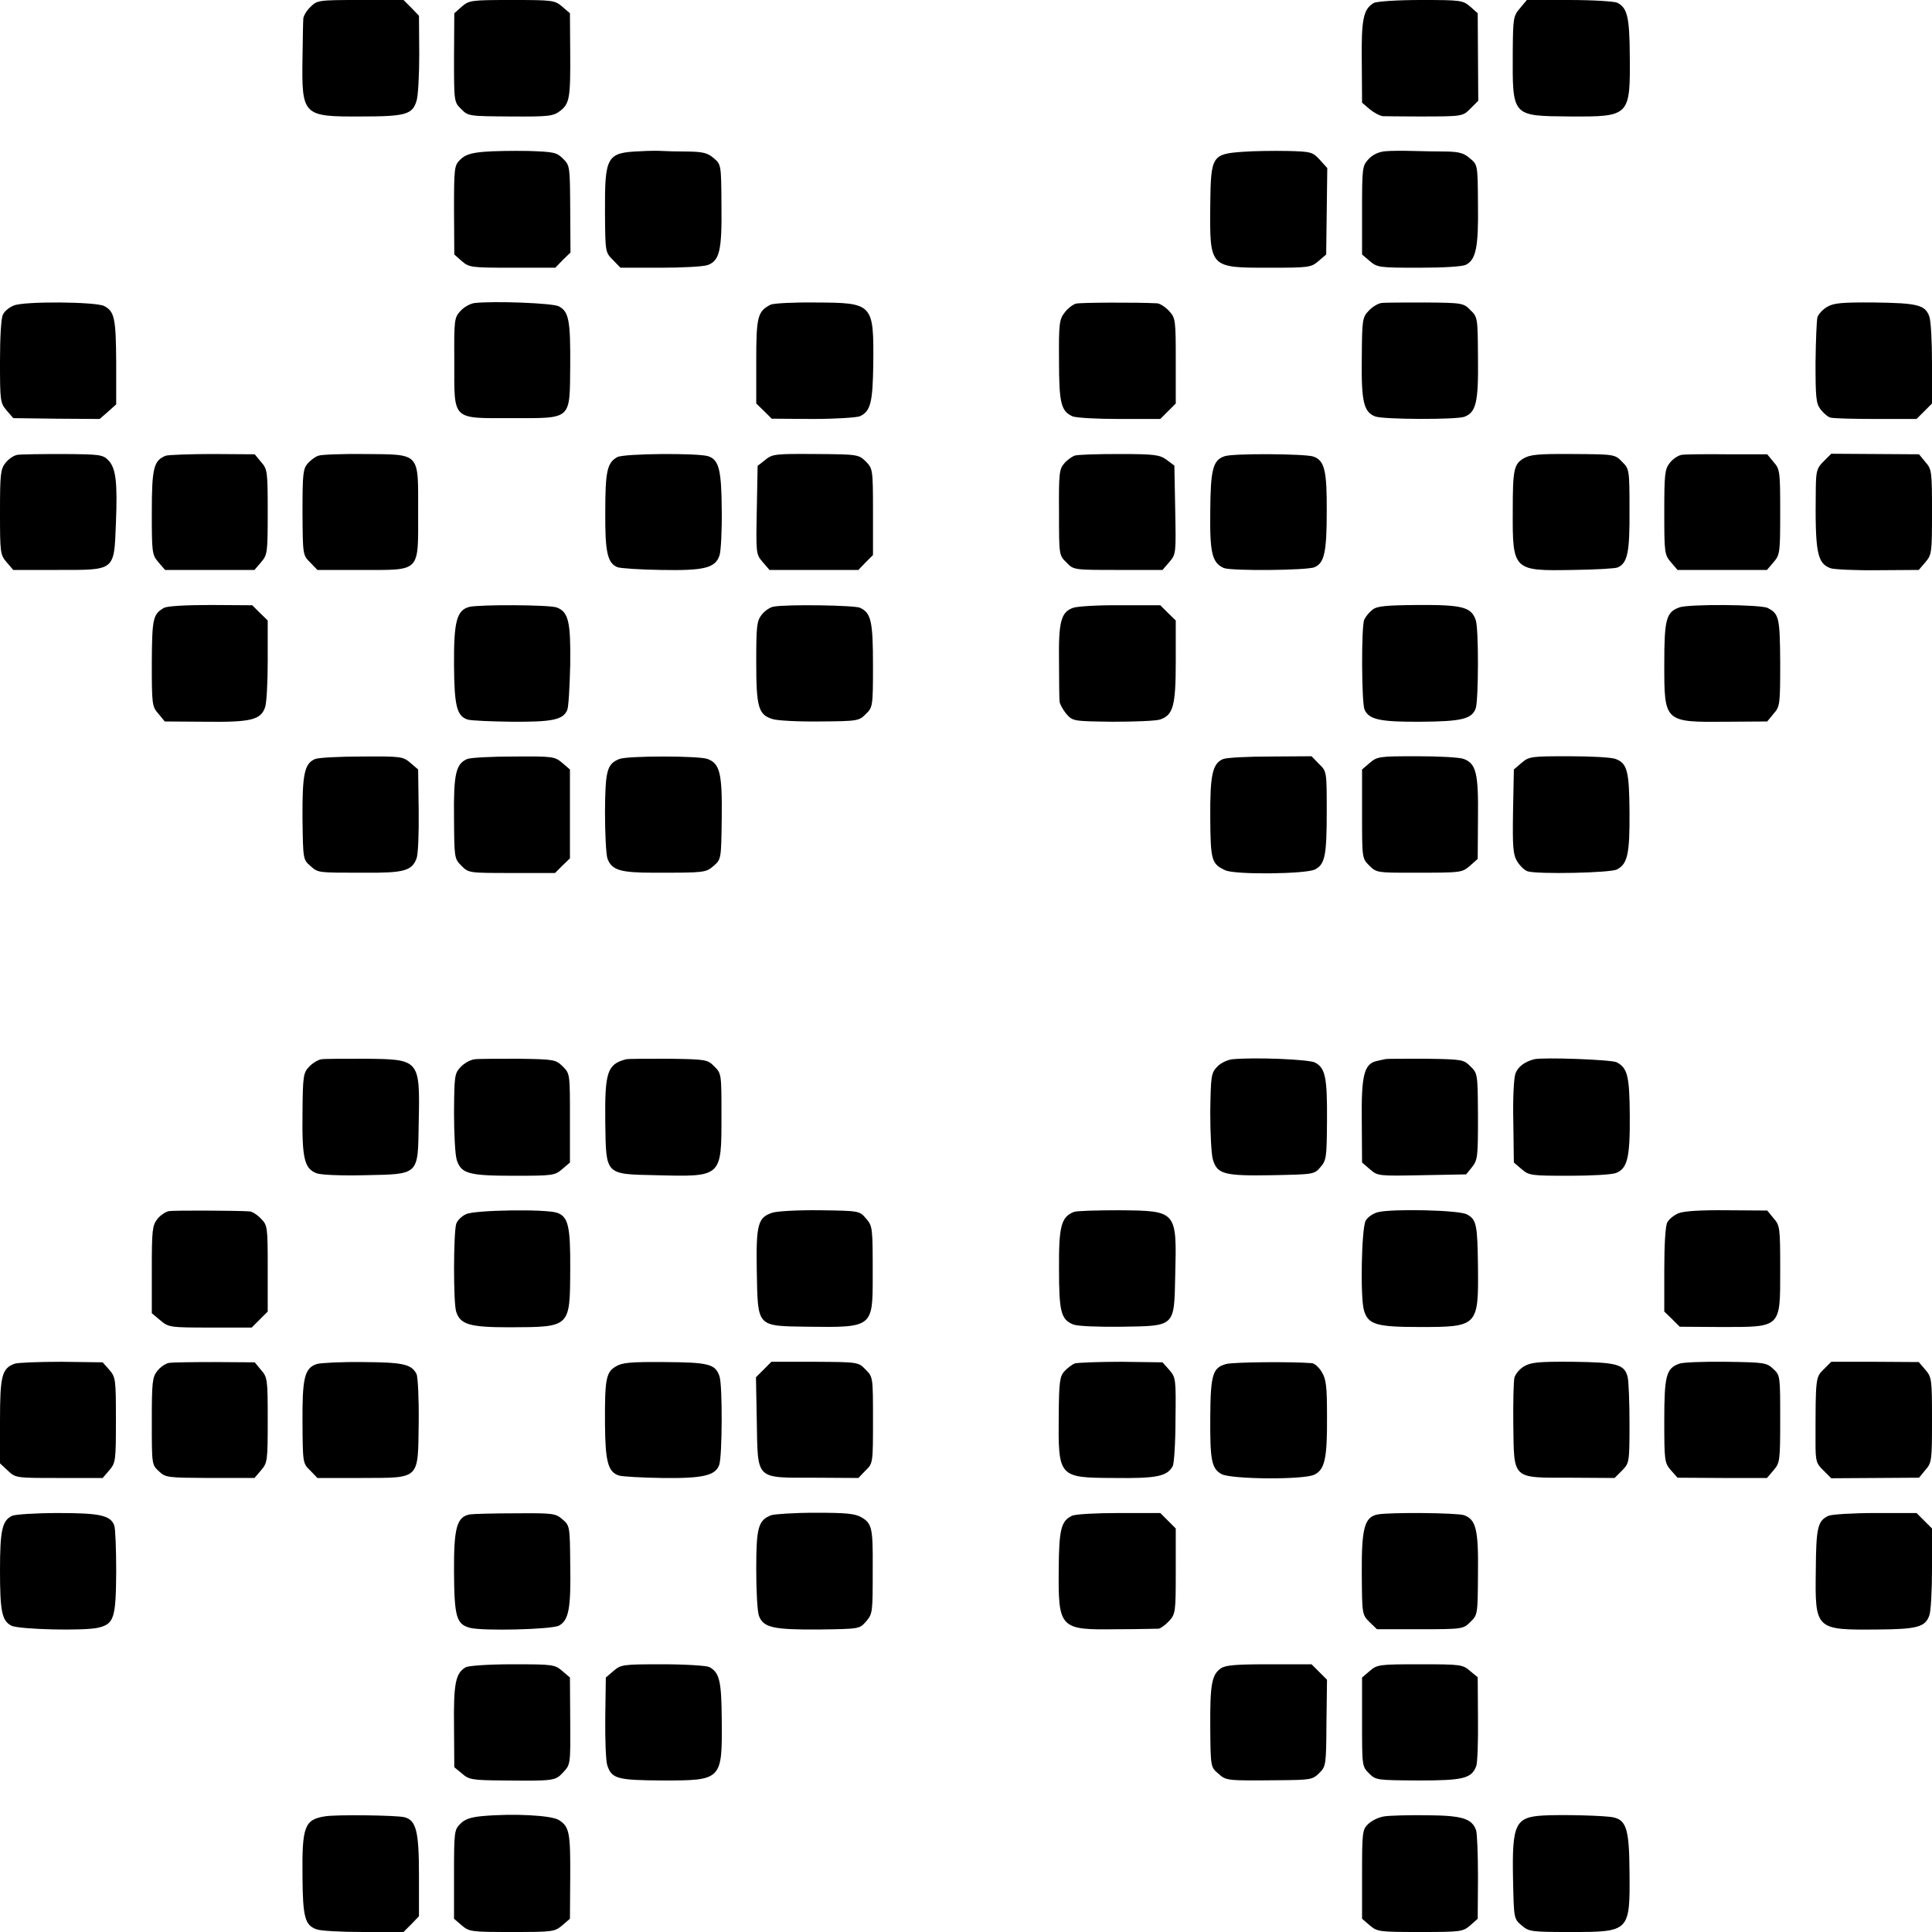 <?xml version="1.0" standalone="no"?>
<!DOCTYPE svg PUBLIC "-//W3C//DTD SVG 20010904//EN"
 "http://www.w3.org/TR/2001/REC-SVG-20010904/DTD/svg10.dtd">
<svg version="1.0" xmlns="http://www.w3.org/2000/svg"
 width="700pt" height="700pt" viewBox="0 0 700 700"
 preserveAspectRatio="xMidYMid meet">
<g transform="translate(0,700) scale(0.1,-0.1)"
fill="#000000" stroke="none">
<path d="M1125 6975 c-14 -13 -25 -32 -26 -42 -1 -10 -2 -74 -3 -143 -3 -209
1 -213 211 -212 162 0 187 7 202 56 6 17 10 94 10 170 l-1 139 -28 29 -28 28
-157 0 c-152 0 -156 -1 -180 -25z"/>
<path d="M1673 6976 l-27 -24 -1 -161 c0 -159 0 -161 26 -186 25 -26 28 -26
178 -27 137 -1 155 1 179 19 36 27 39 48 38 212 l-1 143 -28 24 c-27 23 -34
24 -182 24 -148 0 -155 -1 -182 -24z"/>
<path d="M4977 6989 c-37 -22 -45 -58 -43 -212 l1 -149 28 -24 c16 -13 37 -24
48 -25 10 0 66 -1 124 -1 168 0 164 0 194 30 l27 27 -1 159 -1 158 -27 24
c-27 23 -34 24 -180 24 -85 0 -160 -5 -170 -11z"/>
<path d="M5507 6970 c-24 -28 -25 -36 -26 -157 -1 -237 -5 -233 209 -235 215
-1 217 1 215 222 -1 139 -9 171 -45 190 -10 5 -87 10 -173 10 l-155 0 -25 -30z"/>
<path d="M1753 6450 c-47 -4 -68 -11 -85 -28 -22 -21 -23 -29 -23 -183 l1
-161 27 -24 c27 -23 34 -24 183 -24 l156 0 27 28 28 27 -1 157 c-1 155 -1 158
-26 183 -23 23 -34 25 -125 28 -55 1 -128 0 -162 -3z"/>
<path d="M2320 6452 c-122 -5 -129 -17 -128 -222 1 -144 1 -144 29 -172 l27
-28 146 0 c79 0 156 4 171 10 42 16 51 53 49 216 -1 147 -1 148 -28 171 -22
19 -39 23 -94 24 -37 0 -78 1 -92 2 -14 1 -50 1 -80 -1z"/>
<path d="M4503 6450 c-112 -8 -116 -15 -118 -192 -2 -229 -3 -228 212 -228
146 0 153 1 180 24 l28 24 2 157 2 156 -27 30 c-26 28 -31 30 -117 32 -49 1
-123 0 -162 -3z"/>
<path d="M5019 6452 c-23 -2 -45 -12 -60 -28 -23 -25 -24 -31 -24 -186 l0
-160 28 -24 c27 -23 34 -24 178 -24 89 0 159 4 171 11 36 19 45 65 43 218 -1
144 -1 144 -29 167 -21 19 -39 24 -84 25 -31 0 -86 1 -122 2 -36 1 -81 1 -101
-1z"/>
<path d="M50 5893 c-16 -6 -33 -20 -39 -32 -7 -11 -11 -82 -11 -170 0 -144 1
-151 24 -178 l24 -28 157 -2 156 -1 30 26 30 27 0 153 c-1 158 -6 183 -43 203
-30 16 -292 18 -328 2z"/>
<path d="M1719 5902 c-15 -2 -37 -14 -50 -28 -23 -25 -24 -31 -23 -185 0 -215
-11 -204 209 -204 219 0 209 -9 211 192 1 161 -5 194 -41 213 -22 12 -236 20
-306 12z"/>
<path d="M2792 5896 c-47 -24 -52 -43 -52 -204 l0 -154 28 -27 28 -28 149 -1
c82 0 159 5 171 10 38 18 46 49 48 187 2 222 0 224 -210 225 -80 1 -153 -3
-162 -8z"/>
<path d="M3899 5900 c-12 -3 -31 -18 -42 -33 -19 -24 -21 -42 -20 -172 0 -154
7 -184 48 -203 12 -6 89 -10 170 -10 l149 0 28 28 28 28 0 155 c0 150 -1 155
-25 181 -13 14 -32 26 -42 27 -76 4 -276 3 -294 -1z"/>
<path d="M5004 5902 c-12 -2 -32 -14 -45 -28 -23 -24 -24 -33 -25 -172 -2
-158 7 -195 49 -211 30 -11 294 -12 323 -1 42 16 51 53 49 213 -1 145 -1 148
-27 173 -25 26 -29 27 -165 28 -76 0 -148 0 -159 -2z"/>
<path d="M6620 5888 c-16 -9 -31 -26 -35 -37 -3 -11 -6 -85 -7 -165 0 -126 2
-148 18 -169 11 -14 27 -28 36 -30 10 -3 84 -5 165 -5 l147 0 28 28 28 28 0
146 c0 79 -4 156 -10 170 -15 41 -42 48 -198 50 -120 1 -149 -2 -172 -16z"/>
<path d="M63 5352 c-13 -2 -32 -15 -43 -29 -18 -23 -20 -40 -20 -179 0 -147 1
-154 24 -181 l24 -28 161 0 c210 0 204 -5 211 169 6 151 0 200 -28 229 -20 20
-32 21 -164 22 -79 0 -153 -1 -165 -3z"/>
<path d="M601 5349 c-44 -17 -51 -44 -51 -206 0 -146 1 -153 24 -180 l24 -28
162 0 162 0 24 28 c23 27 24 34 24 182 0 147 -1 155 -24 181 l-23 28 -151 1
c-83 0 -160 -3 -171 -6z"/>
<path d="M1154 5349 c-11 -3 -28 -16 -39 -28 -17 -20 -19 -37 -19 -177 1 -155
1 -155 28 -182 l26 -27 160 0 c216 0 205 -11 205 210 0 218 10 208 -193 210
-82 1 -158 -2 -168 -6z"/>
<path d="M2237 5344 c-37 -20 -44 -51 -44 -199 -1 -146 8 -185 44 -200 10 -4
81 -9 158 -10 157 -3 197 7 212 53 5 15 9 89 8 164 -1 145 -10 182 -49 195
-38 12 -304 10 -329 -3z"/>
<path d="M2773 5334 l-28 -22 -3 -160 c-3 -157 -3 -160 21 -188 l25 -29 161 0
161 0 26 27 27 27 0 156 c0 155 -1 157 -26 183 -26 25 -28 26 -181 27 -146 1
-158 0 -183 -21z"/>
<path d="M3893 5349 c-10 -4 -27 -16 -37 -28 -18 -20 -20 -37 -19 -177 0 -155
0 -156 27 -182 26 -27 26 -27 187 -27 l161 0 25 29 c24 28 24 31 21 189 l-3
160 -28 21 c-25 18 -42 21 -172 21 -79 0 -152 -2 -162 -6z"/>
<path d="M4437 5347 c-42 -14 -51 -46 -52 -200 -2 -152 7 -186 49 -205 25 -11
303 -9 329 3 35 15 44 54 44 200 1 151 -8 187 -49 201 -31 10 -290 12 -321 1z"/>
<path d="M5520 5339 c-35 -21 -39 -42 -39 -189 -1 -217 1 -219 217 -215 81 1
154 5 163 9 36 16 44 54 43 208 0 148 -1 149 -27 175 -26 27 -28 27 -177 28
-127 1 -156 -2 -180 -16z"/>
<path d="M6093 5352 c-13 -2 -32 -15 -43 -29 -18 -23 -20 -40 -20 -179 0 -147
1 -154 24 -181 l24 -28 162 0 162 0 24 28 c23 27 24 34 24 182 0 147 -1 155
-24 181 l-23 28 -144 0 c-79 1 -154 0 -166 -2z"/>
<path d="M6608 5329 c-25 -24 -28 -35 -29 -96 -3 -234 4 -274 54 -292 12 -4
89 -8 170 -7 l149 1 24 28 c23 27 24 34 24 182 0 147 -1 155 -24 181 l-23 28
-159 1 -159 1 -27 -27z"/>
<path d="M595 4798 c-41 -23 -44 -38 -45 -200 0 -151 1 -158 24 -184 l23 -28
149 -1 c163 -2 198 7 214 51 6 14 10 91 10 170 l0 146 -28 27 -28 28 -149 1
c-93 0 -158 -4 -170 -10z"/>
<path d="M1700 4801 c-45 -12 -56 -53 -55 -209 1 -150 10 -186 49 -199 12 -4
84 -7 161 -8 146 -1 185 7 200 42 5 10 9 83 11 163 2 157 -6 193 -49 209 -26
10 -281 11 -317 2z"/>
<path d="M2803 4802 c-13 -2 -32 -15 -43 -29 -18 -23 -20 -40 -20 -172 0 -164
8 -190 58 -206 17 -6 95 -10 173 -9 136 1 142 2 166 27 25 24 26 28 26 176 0
161 -7 190 -47 209 -20 9 -264 13 -313 4z"/>
<path d="M3889 4798 c-45 -15 -54 -51 -52 -194 0 -71 1 -137 2 -146 1 -9 12
-29 24 -44 24 -27 24 -27 168 -29 79 0 157 3 172 8 48 16 57 50 57 212 l0 147
-28 27 -28 28 -144 0 c-80 1 -157 -4 -171 -9z"/>
<path d="M4973 4791 c-12 -9 -25 -25 -30 -36 -11 -22 -10 -301 1 -326 16 -36
56 -45 203 -44 150 1 186 10 200 49 10 32 11 287 0 319 -16 47 -47 56 -209 55
-118 -1 -149 -4 -165 -17z"/>
<path d="M6084 4799 c-47 -17 -54 -43 -54 -204 0 -213 -1 -212 229 -210 l144
1 23 28 c23 26 24 33 24 184 -1 163 -4 178 -45 199 -23 13 -289 15 -321 2z"/>
<path d="M1142 4250 c-39 -16 -47 -55 -46 -216 2 -147 2 -148 28 -171 30 -26
24 -25 199 -25 140 -1 169 7 186 51 6 15 9 90 8 174 l-2 149 -28 24 c-27 23
-34 24 -175 23 -81 0 -157 -4 -170 -9z"/>
<path d="M1693 4250 c-41 -17 -50 -54 -48 -213 1 -145 1 -148 27 -174 26 -26
27 -26 183 -26 l156 0 27 27 27 26 0 161 0 161 -28 24 c-27 23 -34 24 -175 23
-81 0 -157 -4 -169 -9z"/>
<path d="M2244 4250 c-45 -18 -51 -42 -52 -193 0 -78 4 -154 9 -168 16 -42 46
-51 170 -51 182 0 186 0 215 25 27 24 27 24 29 173 2 163 -7 197 -51 214 -31
12 -291 12 -320 0z"/>
<path d="M4432 4250 c-39 -16 -48 -57 -47 -214 1 -154 5 -166 54 -189 35 -17
294 -14 326 3 36 19 42 51 42 210 0 145 0 145 -28 172 l-27 28 -149 -1 c-81 0
-158 -4 -171 -9z"/>
<path d="M4963 4236 l-28 -24 0 -161 c0 -160 0 -161 26 -187 26 -26 30 -26
155 -26 183 0 180 0 211 26 l27 24 1 148 c2 163 -7 197 -51 214 -14 6 -90 10
-169 10 -138 0 -145 -1 -172 -24z"/>
<path d="M5513 4236 l-28 -24 -3 -152 c-2 -129 0 -156 15 -181 10 -16 26 -32
38 -36 36 -11 300 -6 324 7 38 20 46 57 45 206 -1 150 -8 178 -50 194 -14 6
-90 10 -169 10 -138 0 -145 -1 -172 -24z"/>
<path d="M1164 3162 c-12 -2 -32 -14 -44 -27 -21 -22 -23 -33 -24 -170 -2
-163 7 -199 51 -216 17 -6 87 -9 175 -7 198 4 192 -1 195 186 5 235 5 234
-196 236 -75 0 -146 0 -157 -2z"/>
<path d="M1719 3162 c-15 -2 -37 -14 -50 -28 -22 -23 -23 -32 -24 -165 0 -77
4 -154 10 -172 16 -49 42 -57 207 -57 141 0 148 1 175 24 l28 24 0 161 c0 160
0 161 -26 187 -26 25 -30 26 -160 28 -74 0 -146 0 -160 -2z"/>
<path d="M2268 3162 c-68 -18 -77 -46 -75 -229 3 -192 -2 -187 184 -191 239
-6 237 -8 237 215 0 151 0 154 -26 179 -24 25 -29 26 -166 28 -78 0 -147 0
-154 -2z"/>
<path d="M4464 3162 c-17 -2 -42 -14 -54 -27 -22 -23 -23 -34 -25 -165 0 -78
4 -155 10 -173 16 -51 41 -58 213 -55 152 3 154 3 176 29 22 25 23 36 24 170
1 155 -6 189 -43 209 -22 12 -221 20 -301 12z"/>
<path d="M5023 3163 c-4 0 -20 -4 -34 -7 -47 -10 -57 -52 -55 -219 l1 -149 29
-25 c28 -24 31 -24 188 -21 l160 3 22 27 c20 26 21 38 21 183 -1 153 -1 156
-27 181 -25 25 -29 26 -161 28 -75 0 -140 0 -144 -1z"/>
<path d="M5558 3162 c-34 -9 -58 -27 -67 -51 -6 -15 -10 -89 -8 -174 l2 -149
28 -24 c27 -23 34 -24 172 -24 79 0 155 4 170 10 41 16 51 54 50 207 -1 144
-8 173 -47 194 -19 10 -268 19 -300 11z"/>
<path d="M613 2612 c-13 -2 -32 -15 -43 -29 -18 -23 -20 -40 -20 -183 l0 -158
31 -26 c30 -25 34 -26 181 -26 l150 0 29 29 29 29 0 157 c0 152 -1 156 -25
180 -13 14 -32 26 -42 26 -45 3 -270 4 -290 1z"/>
<path d="M1689 2601 c-16 -7 -32 -23 -36 -35 -10 -32 -11 -287 0 -319 15 -46
49 -56 193 -56 221 1 219 -2 220 209 1 157 -7 192 -48 206 -42 14 -298 10
-329 -5z"/>
<path d="M2798 2606 c-52 -17 -59 -42 -56 -213 4 -204 -2 -197 186 -200 233
-3 234 -2 234 180 0 182 0 184 -25 213 -23 27 -25 27 -165 29 -78 1 -156 -3
-174 -9z"/>
<path d="M3891 2609 c-46 -18 -55 -52 -54 -206 0 -156 7 -184 52 -202 15 -6
89 -9 173 -8 197 3 192 -2 196 184 6 237 7 236 -203 238 -79 0 -153 -2 -164
-6z"/>
<path d="M4992 2608 c-18 -5 -37 -18 -44 -31 -15 -28 -20 -279 -6 -325 15 -51
44 -60 203 -60 210 0 212 3 210 218 -2 153 -5 171 -40 190 -29 16 -271 21
-323 8z"/>
<path d="M6081 2604 c-16 -7 -34 -21 -40 -33 -7 -11 -11 -82 -11 -171 l0 -152
28 -27 28 -28 149 -1 c220 0 215 -5 215 208 0 152 -1 160 -24 186 l-23 28
-147 1 c-95 1 -156 -3 -175 -11z"/>
<path d="M53 2059 c-46 -17 -53 -43 -53 -207 l0 -154 29 -27 c28 -26 29 -26
186 -26 l157 0 24 28 c23 27 24 34 24 182 0 148 -1 155 -24 182 l-24 27 -149
2 c-82 0 -159 -3 -170 -7z"/>
<path d="M613 2062 c-13 -2 -32 -15 -43 -29 -18 -23 -20 -40 -20 -183 0 -155
0 -157 25 -180 25 -24 31 -24 186 -25 l161 0 24 28 c23 27 24 34 24 182 0 147
-1 155 -24 181 l-23 28 -144 1 c-79 0 -154 -1 -166 -3z"/>
<path d="M1148 2058 c-45 -15 -53 -51 -52 -213 1 -145 1 -147 28 -173 l26 -27
160 0 c215 1 204 -9 207 203 1 86 -3 164 -8 174 -19 36 -50 42 -195 43 -77 1
-152 -3 -166 -7z"/>
<path d="M2231 2049 c-35 -21 -40 -45 -39 -209 1 -135 11 -173 50 -186 13 -4
84 -8 158 -9 147 -2 193 9 206 48 11 32 12 287 1 320 -15 45 -39 51 -200 52
-123 1 -153 -2 -176 -16z"/>
<path d="M2767 2038 l-28 -28 3 -160 c4 -214 -7 -204 208 -204 l160 -1 26 27
c27 26 27 27 27 183 0 156 0 156 -27 183 -26 27 -27 27 -184 28 l-157 0 -28
-28z"/>
<path d="M3894 2060 c-10 -4 -27 -17 -38 -29 -16 -18 -19 -38 -20 -156 -2
-229 -2 -229 202 -230 153 -2 191 6 211 43 5 9 10 85 10 168 2 147 1 153 -22
180 l-25 28 -149 2 c-82 0 -158 -3 -169 -6z"/>
<path d="M4443 2058 c-49 -13 -57 -37 -58 -193 -1 -157 5 -186 41 -206 36 -19
298 -21 336 -2 38 18 47 59 46 210 0 110 -3 136 -19 162 -10 17 -27 32 -36 32
-73 6 -284 4 -310 -3z"/>
<path d="M5521 2049 c-15 -9 -31 -28 -34 -41 -3 -12 -5 -89 -4 -170 3 -200 -7
-192 207 -192 l160 -1 27 27 c26 27 27 28 27 170 0 79 -3 155 -7 170 -12 45
-39 52 -199 54 -125 1 -152 -2 -177 -17z"/>
<path d="M6084 2059 c-47 -17 -54 -43 -54 -206 0 -146 1 -153 24 -180 l24 -27
162 -1 162 0 24 28 c23 27 24 34 24 186 0 155 0 158 -25 181 -24 23 -33 24
-173 26 -81 1 -157 -2 -168 -7z"/>
<path d="M6608 2039 c-30 -29 -30 -30 -30 -264 0 -70 2 -77 30 -104 l27 -27
159 1 159 1 23 28 c23 26 24 34 24 181 0 148 -1 155 -24 182 l-24 28 -159 1
-158 0 -27 -27z"/>
<path d="M44 1508 c-36 -17 -44 -52 -44 -198 0 -149 7 -182 41 -200 26 -14
269 -20 317 -7 55 14 62 35 63 203 0 82 -3 157 -7 167 -14 37 -53 45 -204 45
-80 0 -155 -5 -166 -10z"/>
<path d="M1702 1513 c-47 -9 -58 -48 -57 -210 1 -162 9 -188 58 -201 48 -12
295 -6 322 8 36 19 44 64 41 224 -1 136 -2 139 -28 161 -25 22 -35 23 -170 22
-79 0 -153 -2 -166 -4z"/>
<path d="M2794 1510 c-47 -18 -54 -45 -54 -197 0 -78 4 -153 10 -168 16 -42
52 -50 216 -49 147 2 148 2 171 28 25 30 25 29 25 197 1 142 -3 159 -40 181
-24 14 -54 17 -168 17 -77 0 -149 -5 -160 -9z"/>
<path d="M3884 1508 c-39 -18 -47 -50 -48 -188 -2 -221 2 -226 210 -223 76 0
145 2 152 2 7 1 24 13 37 27 24 26 25 31 25 181 l0 155 -28 28 -28 28 -150 0
c-84 0 -158 -4 -170 -10z"/>
<path d="M4992 1513 c-48 -9 -59 -49 -58 -213 1 -149 1 -150 28 -177 l27 -26
156 0 c156 0 157 1 183 27 26 25 26 28 27 173 2 161 -7 197 -50 213 -23 9
-269 11 -313 3z"/>
<path d="M6625 1508 c-39 -18 -45 -42 -46 -197 -3 -216 -2 -217 224 -215 143
1 172 9 187 50 6 14 10 91 10 170 l0 146 -28 28 -28 28 -150 0 c-82 0 -158 -5
-169 -10z"/>
<path d="M1687 959 c-36 -21 -44 -58 -42 -213 l1 -149 28 -23 c25 -22 36 -24
149 -25 187 -2 189 -1 218 30 26 28 26 29 25 185 l-1 158 -28 24 c-27 23 -34
24 -180 24 -85 0 -160 -5 -170 -11z"/>
<path d="M2223 946 l-28 -24 -2 -144 c-1 -78 2 -157 7 -173 16 -50 36 -55 201
-56 215 0 216 1 214 221 -1 139 -8 170 -45 190 -10 5 -86 10 -169 10 -144 0
-151 -1 -178 -24z"/>
<path d="M4423 955 c-33 -23 -39 -60 -38 -214 1 -144 2 -144 29 -167 29 -26
29 -26 226 -24 108 1 116 2 140 26 24 24 25 28 26 181 l2 157 -28 28 -28 28
-154 0 c-120 0 -158 -3 -175 -15z"/>
<path d="M4963 946 l-28 -24 0 -161 c0 -159 0 -161 25 -186 25 -25 28 -25 179
-26 163 0 193 7 210 53 4 11 7 88 6 171 l-1 150 -28 23 c-26 23 -34 24 -181
24 -148 0 -155 -1 -182 -24z"/>
<path d="M1177 419 c-74 -12 -83 -37 -81 -219 1 -146 9 -175 50 -190 14 -6 91
-10 170 -10 l146 0 28 28 28 29 0 149 c0 159 -10 199 -53 210 -30 7 -247 10
-288 3z"/>
<path d="M1748 420 c-42 -4 -64 -11 -80 -28 -22 -21 -23 -30 -23 -183 l0 -161
28 -24 c27 -23 34 -24 182 -24 148 0 155 1 182 24 l28 24 1 149 c1 162 -3 184
-40 208 -26 18 -166 25 -278 15z"/>
<path d="M5016 419 c-21 -3 -47 -16 -59 -28 -21 -20 -22 -31 -22 -182 l0 -161
28 -24 c27 -23 34 -24 182 -24 148 0 155 1 182 24 l27 24 1 150 c0 83 -3 160
-7 171 -15 42 -50 53 -176 54 -66 1 -136 -1 -156 -4z"/>
<path d="M5590 422 c-100 -6 -112 -31 -108 -231 3 -143 3 -143 31 -167 27 -23
34 -24 181 -24 211 0 212 2 210 218 -1 152 -11 186 -57 197 -26 7 -193 11
-257 7z"/>
</g>
</svg>
